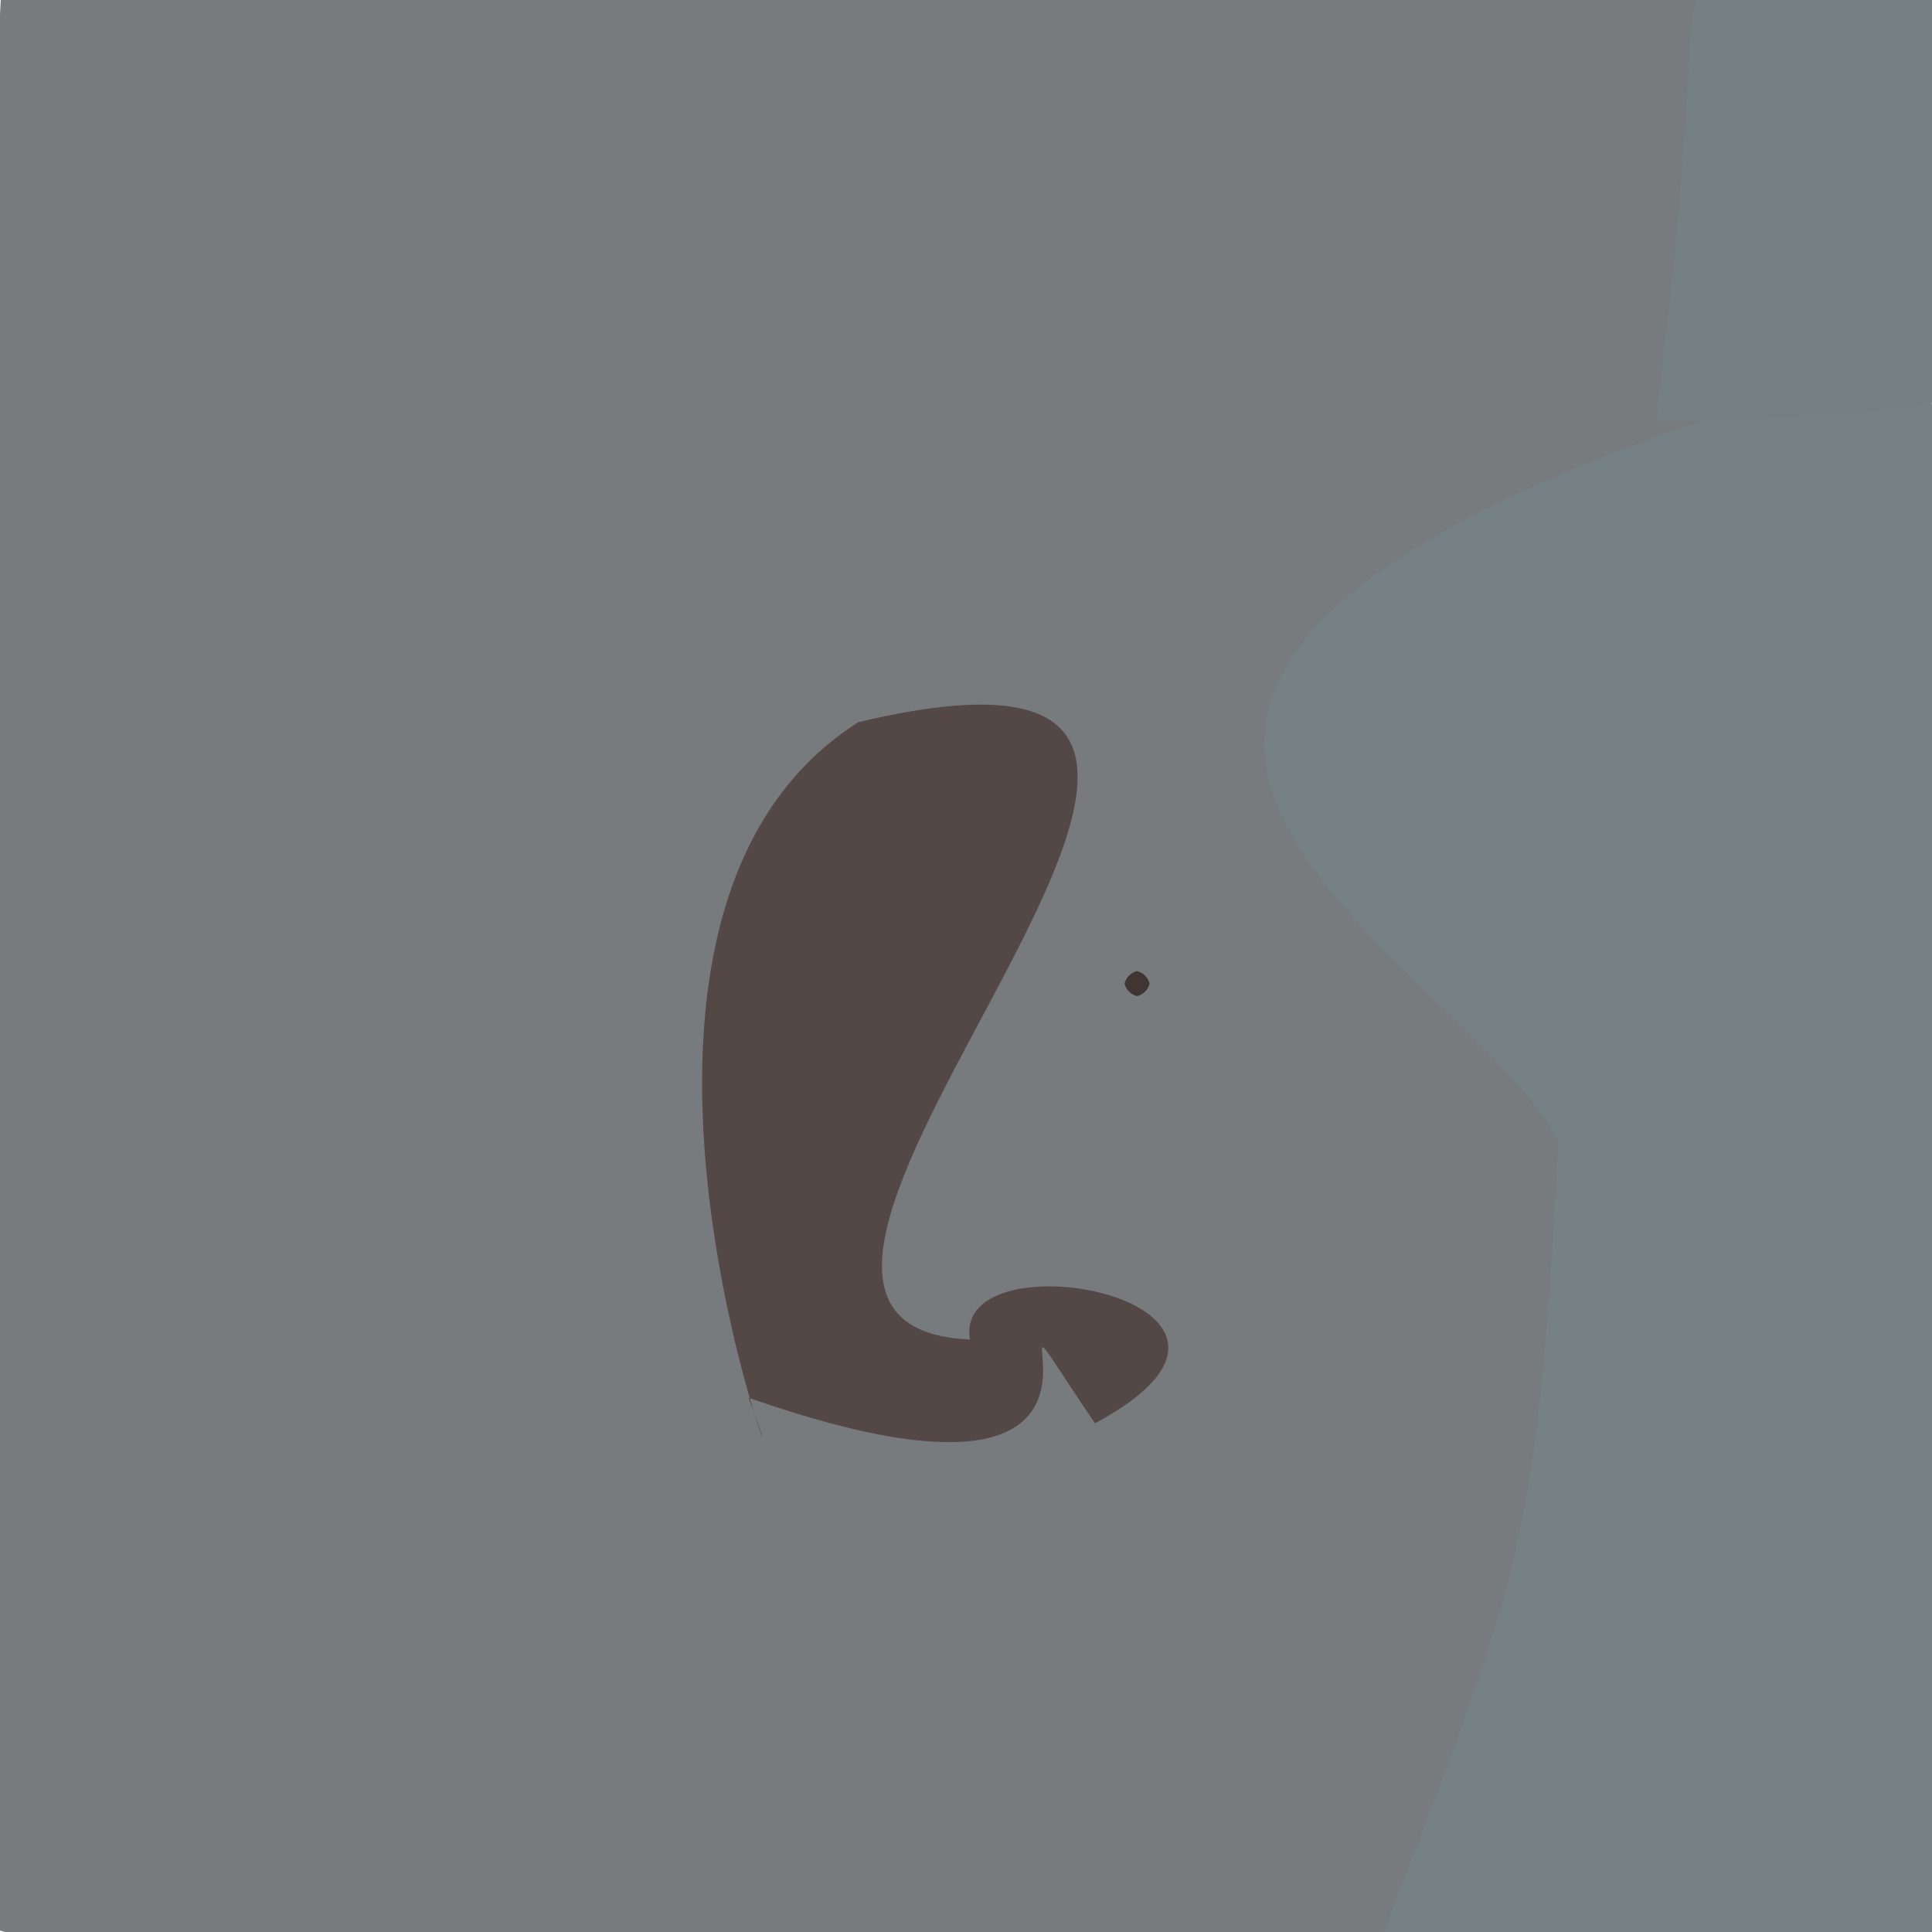 <?xml version="1.0" ?>
<svg height="768" version="1.1" width="768" xmlns="http://www.w3.org/2000/svg">
  <defs/>
  <g>
    <path d="M 495.128 821.62 C -217.797 790.392 -187.587 692.335 -83.441 545.565 C -17.469 356.977 -17.234 339.752 1.874 -30.428 C 298.561 -22.804 366.601 -20.812 692.302 0.572 C 652.953 748.248 592.655 765.623 495.128 821.62" fill="rgb(119, 122, 125)" opacity="0.987" stroke="rgb(198, 224, 184)" stroke-linecap="round" stroke-linejoin="round" stroke-opacity="0.149" stroke-width="0.0"/>
    <path d="M 781.761 728.186 C 810.511 769.007 838.957 780.407 546.398 777.771 C 602.956 629.326 611.056 620.692 619.502 453.3 C 572.602 368.272 312.303 265.573 765.43 139.818 C 807.966 484.753 783.688 500.143 781.761 728.186" fill="rgb(118, 129, 133)" opacity="1.0" stroke="rgb(96, 231, 251)" stroke-linecap="round" stroke-linejoin="round" stroke-opacity="0.457" stroke-width="0.0"/>
    <path d="M 435.262 565.798 C 374.559 476.035 485.174 621.297 297.567 555.633 C 328.545 639.128 212.662 368.559 341.252 287.053 C 575.194 231.468 248.404 526.504 385.58 532.472 C 378.218 489.687 525.037 517.542 435.262 565.798" fill="rgb(79, 66, 64)" opacity="0.886" stroke="rgb(200, 42, 196)" stroke-linecap="round" stroke-linejoin="round" stroke-opacity="0.465" stroke-width="0.0"/>
    <path d="M 780.721 130.04 C 791.388 153.052 801.489 166.853 658.497 167.495 C 662.432 123.933 666.377 116.215 672.36 8.821 C 676.202 -12.105 675.411 -14.848 771.357 -13.256 C 786.676 -2.011 783.106 7.716 780.721 130.04" fill="rgb(117, 128, 133)" opacity="1.0" stroke="rgb(119, 222, 116)" stroke-linecap="round" stroke-linejoin="round" stroke-opacity="0.227" stroke-width="0.0"/>
    <path d="M 457.0 391.0 C 456.33 393.5 454.5 395.33 452.0 396.0 C 449.5 395.33 447.67 393.5 447.0 391.0 C 447.67 388.5 449.5 386.67 452.0 386.0 C 454.5 386.67 456.33 388.5 457.0 391.0" fill="rgb(64, 53, 51)" opacity="1.0" stroke="rgb(164, 212, 18)" stroke-linecap="round" stroke-linejoin="round" stroke-opacity="0.358" stroke-width="0.0"/>
  </g>
</svg>
